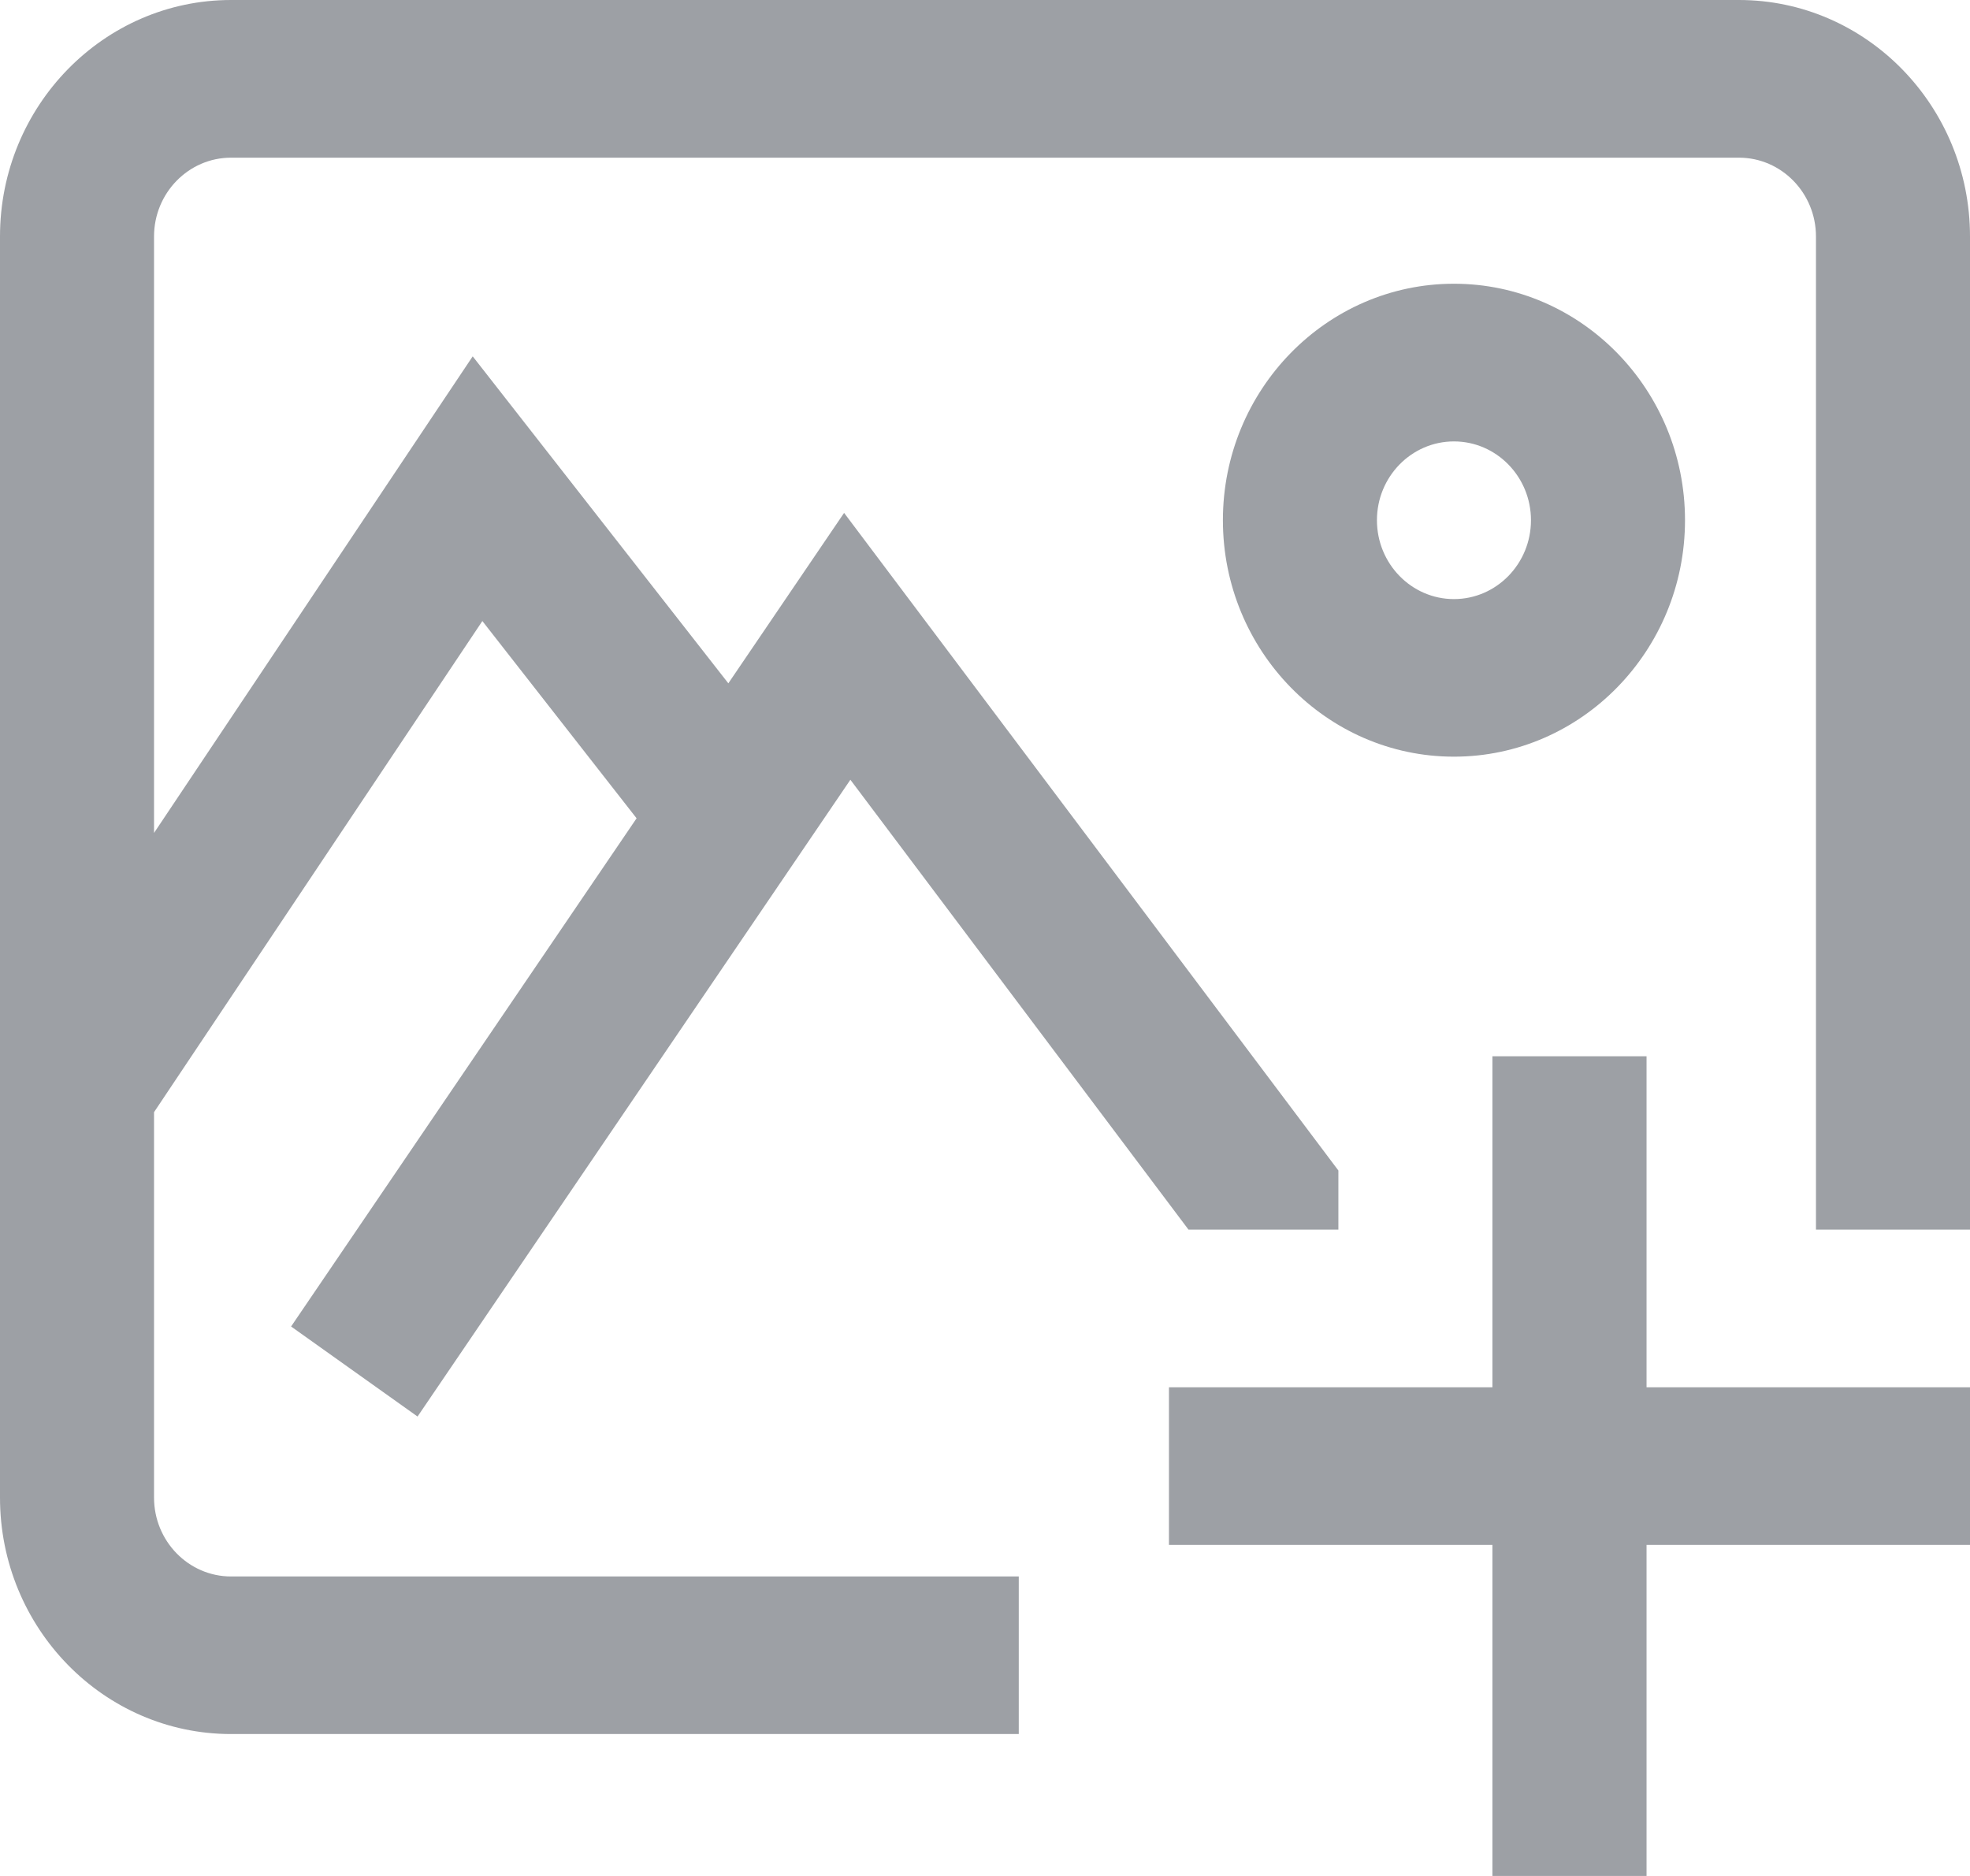 <svg width="21" height="20" xmlns="http://www.w3.org/2000/svg">
  <path fill-rule='evenodd' fill='rgb(157, 160, 165)' d="M21 2.521V13.109H19.358V2.521C19.358 2.058 18.99 1.681 18.537 1.681H2.463C2.01 1.681 1.642 2.058 1.642 2.521V8.88L5.039 3.799L7.764 7.285L8.998 5.468L14.267 12.479V13.109H12.669L9.065 8.313L4.451 15.102L3.103 14.142L6.786 8.724L5.142 6.621L1.642 11.857V15.966C1.642 16.43 2.01 16.807 2.463 16.807H10.86V18.487H2.463C1.105 18.487 0 17.357 0 15.966V2.521C0 1.131 1.105 0 2.463 0H18.537C19.895 0 21 1.131 21 2.521ZM15.499 8.067C14.141 8.067 13.036 6.936 13.036 5.546C13.036 4.156 14.141 3.025 15.499 3.025C16.857 3.025 17.962 4.156 17.962 5.546C17.962 6.936 16.857 8.067 15.499 8.067ZM16.32 5.546C16.32 5.083 15.952 4.706 15.499 4.706C15.046 4.706 14.678 5.083 14.678 5.546C14.678 6.01 15.046 6.387 15.499 6.387C15.952 6.387 16.32 6.01 16.32 5.546ZM17.552 11.261H15.909V14.79H12.461V16.471H15.909V20H17.552V16.471H21V14.79H17.552V11.261Z"></path>
</svg>